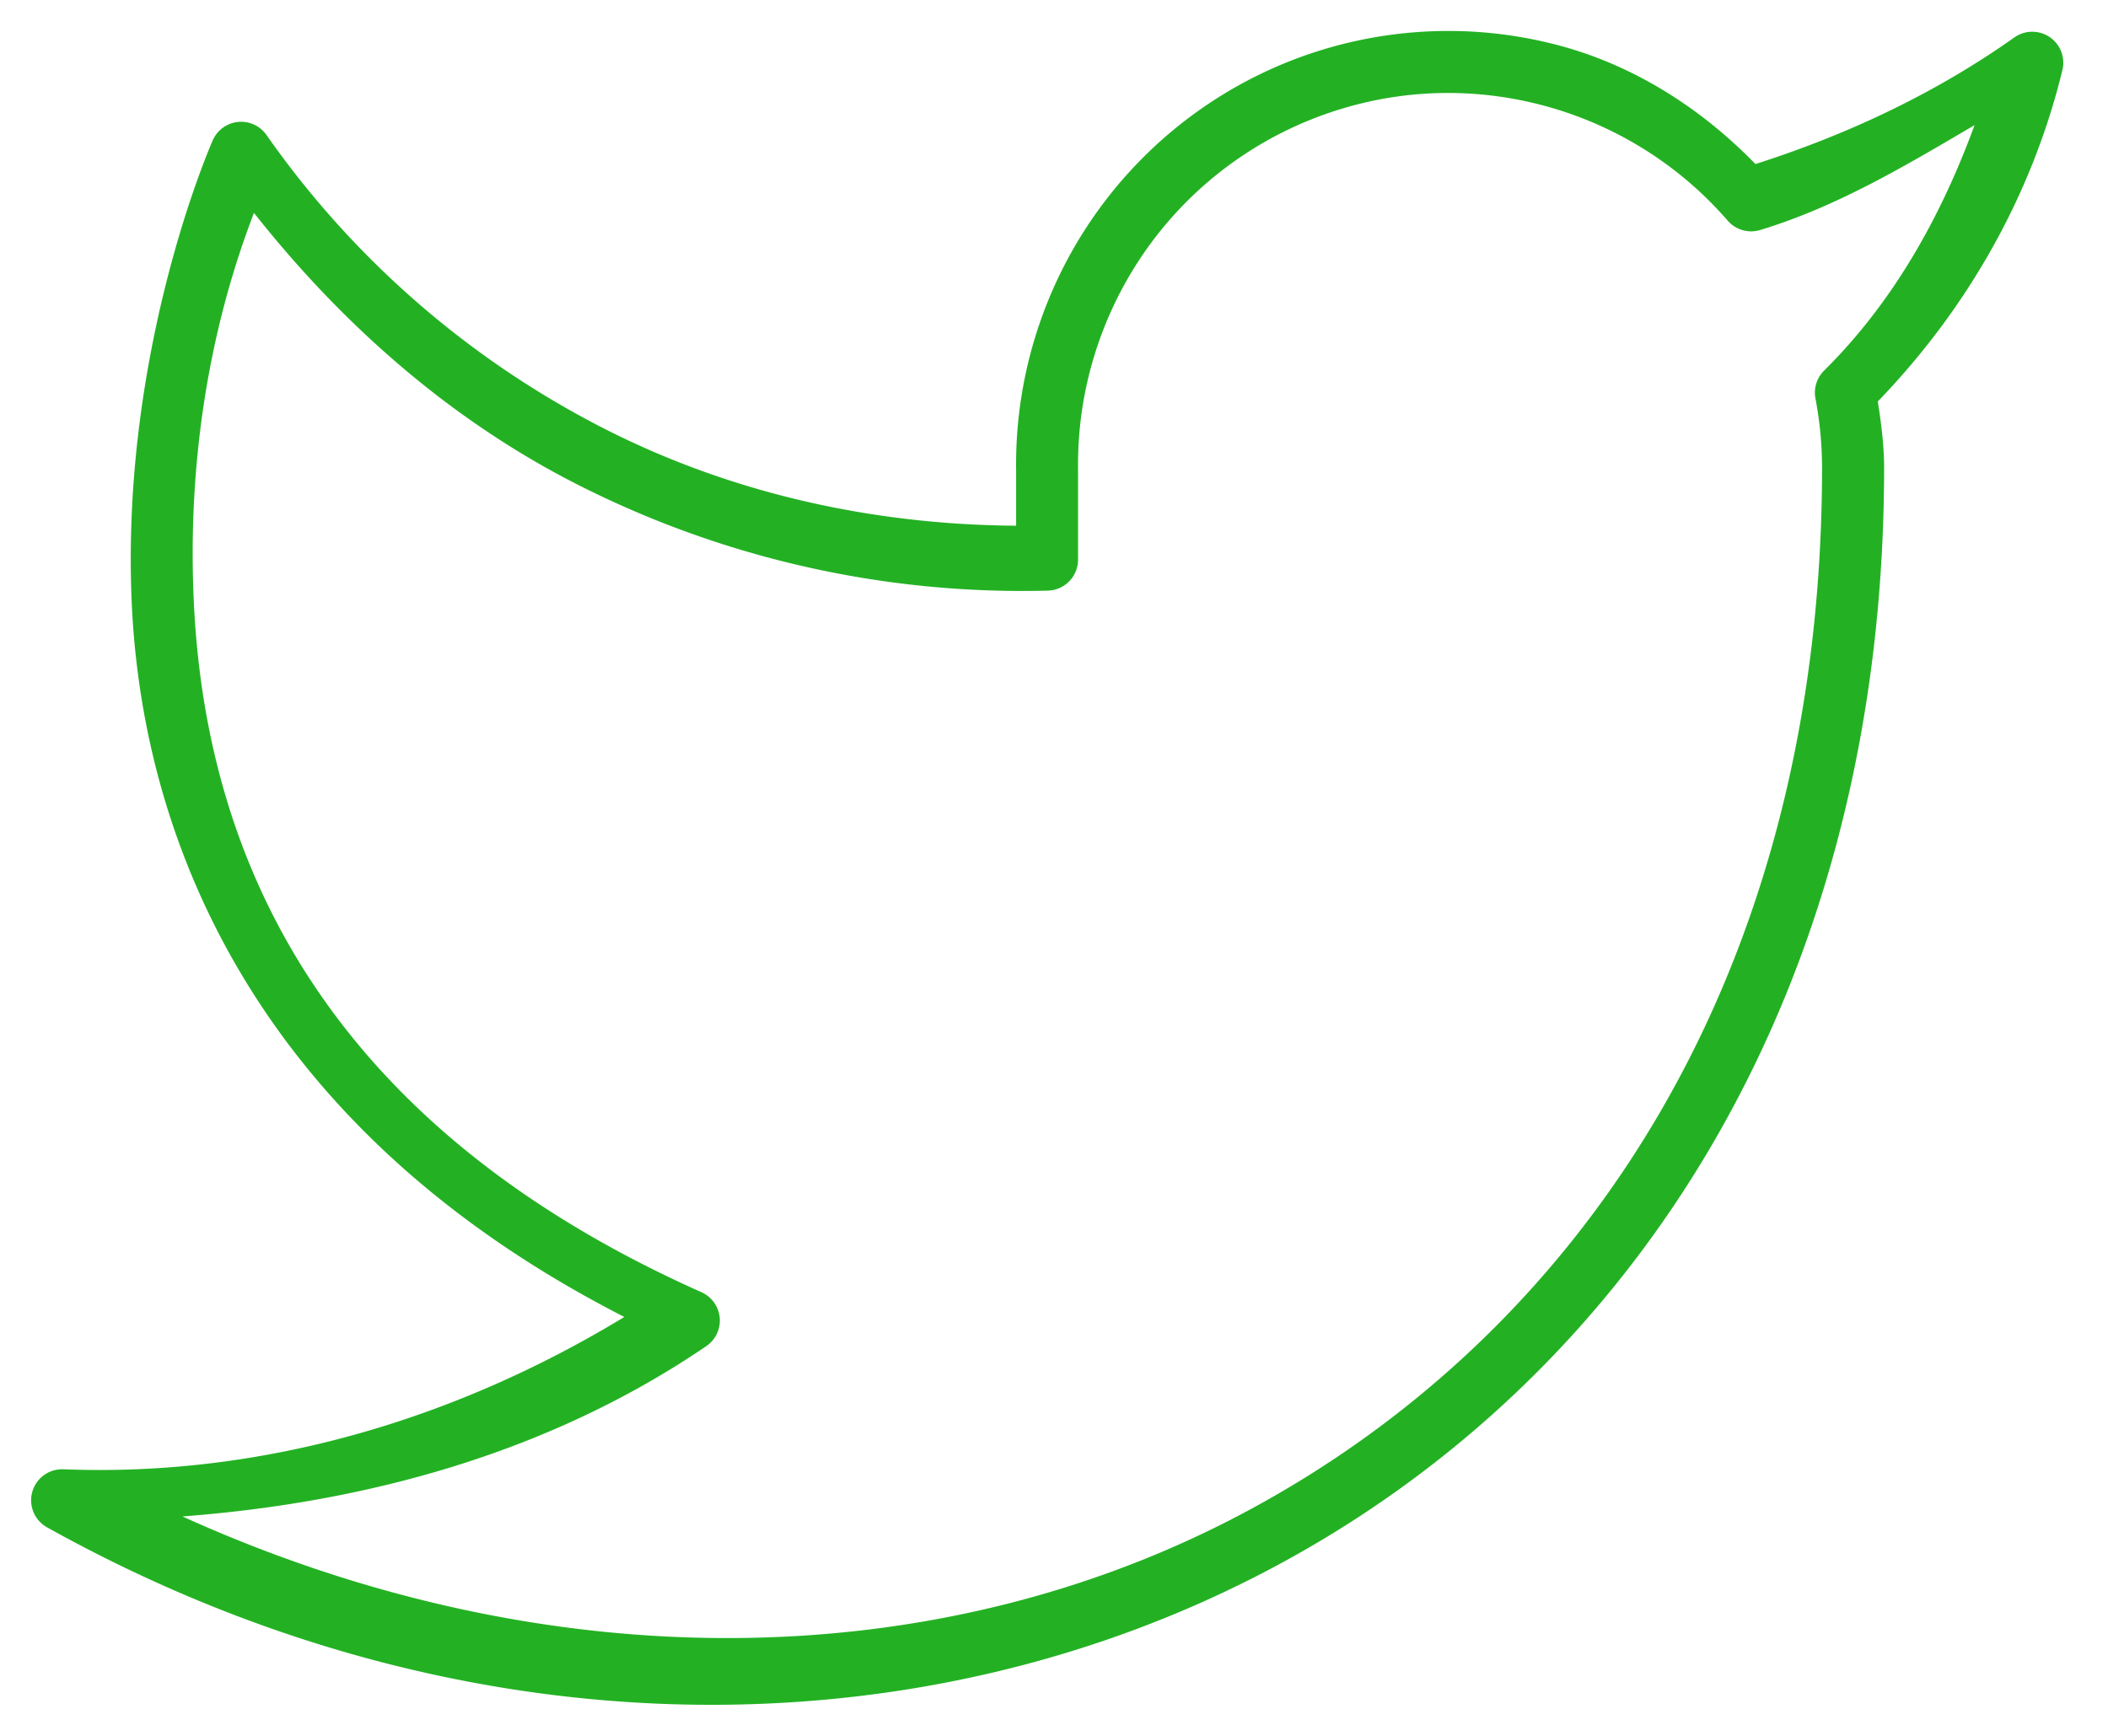 <?xml version="1.0" encoding="UTF-8" standalone="no"?>
<svg
   width="34"
   height="28"
   viewBox="0 0 34 28"
   fill="none"
   version="1.1"
   id="svg1"
   sodipodi:docname="twitter.svg"
   inkscape:version="1.3.2 (091e20e, 2023-11-25, custom)"
   xmlns:inkscape="http://www.inkscape.org/namespaces/inkscape"
   xmlns:sodipodi="http://sodipodi.sourceforge.net/DTD/sodipodi-0.dtd"
   xmlns="http://www.w3.org/2000/svg"
   xmlns:svg="http://www.w3.org/2000/svg">
  <defs
     id="defs1" />
  <sodipodi:namedview
     id="namedview1"
     pagecolor="#ffffff"
     bordercolor="#000000"
     borderopacity="0.25"
     inkscape:showpageshadow="2"
     inkscape:pageopacity="0.0"
     inkscape:pagecheckerboard="0"
     inkscape:deskcolor="#d1d1d1"
     inkscape:zoom="28.107143"
     inkscape:cx="17.006353"
     inkscape:cy="14"
     inkscape:window-width="1920"
     inkscape:window-height="1001"
     inkscape:window-x="-9"
     inkscape:window-y="-9"
     inkscape:window-maximized="1"
     inkscape:current-layer="svg1" />
  <path
     style="color:#000000;fill:#23b123;stroke-linecap:round;stroke-linejoin:round;-inkscape-stroke:none"
     d="m 22.943,0.512 c -0.705,0.042 -1.403,0.192 -2.07,0.447 -1.334,0.511 -2.479,1.421 -3.281,2.605 -0.802,1.185 -1.222,2.59 -1.203,4.021 V 8.48 C 14.101,8.464 11.841,7.971 9.793,6.938 7.599,5.829 5.711,4.195 4.299,2.178 a 0.5,0.5 0 0 0 -0.867,0.084 c 0,0 -1.493,3.351 -1.307,7.469 0.177,3.91 2.073,8.513 7.945,11.512 -2.731,1.659 -5.848,2.585 -9.051,2.457 A 0.5,0.5 0 0 0 0.756,24.635 C 7.393,28.334 14.8,28.346 20.555,25.273 26.31,22.201 30.389,16.026 30.389,7.535 a 0.5,0.5 0 0 0 0,-0.002 c -0.001,-0.355 -0.047,-0.707 -0.102,-1.057 1.44,-1.492 2.486,-3.323 2.977,-5.344 A 0.5,0.5 0 0 0 32.488,0.605 C 31.215,1.506 29.798,2.172 28.314,2.646 27.414,1.722 26.308,1.024 25.053,0.709 24.36,0.535 23.648,0.469 22.943,0.512 Z m 0.061,0.998 c 0.603,-0.036 1.211,0.021 1.805,0.17 1.186,0.298 2.254,0.953 3.057,1.879 a 0.5,0.5 0 0 0 0.521,0.152 C 29.624,3.337 30.736,2.672 31.848,2.018 31.308,3.49 30.542,4.868 29.422,5.977 A 0.5,0.5 0 0 0 29.281,6.426 c 0.07,0.366 0.106,0.739 0.107,1.111 C 29.388,15.709 25.523,21.487 20.084,24.391 15.12,27.041 8.842,27.134 2.943,24.461 5.947,24.233 8.881,23.423 11.393,21.713 A 0.5,0.5 0 0 0 11.314,20.844 C 4.967,18.014 3.3,13.537 3.125,9.686 2.983,6.549 3.757,4.322 4.096,3.434 5.528,5.246 7.276,6.787 9.342,7.83 11.684,9.013 14.281,9.596 16.902,9.527 a 0.5,0.5 0 0 0 0.486,-0.5 V 7.578 a 0.5,0.5 0 0 0 0,-0.006 C 17.372,6.345 17.733,5.141 18.42,4.125 19.107,3.109 20.088,2.332 21.23,1.895 21.802,1.676 22.401,1.546 23.004,1.51 Z"
     id="path1" />
</svg>
